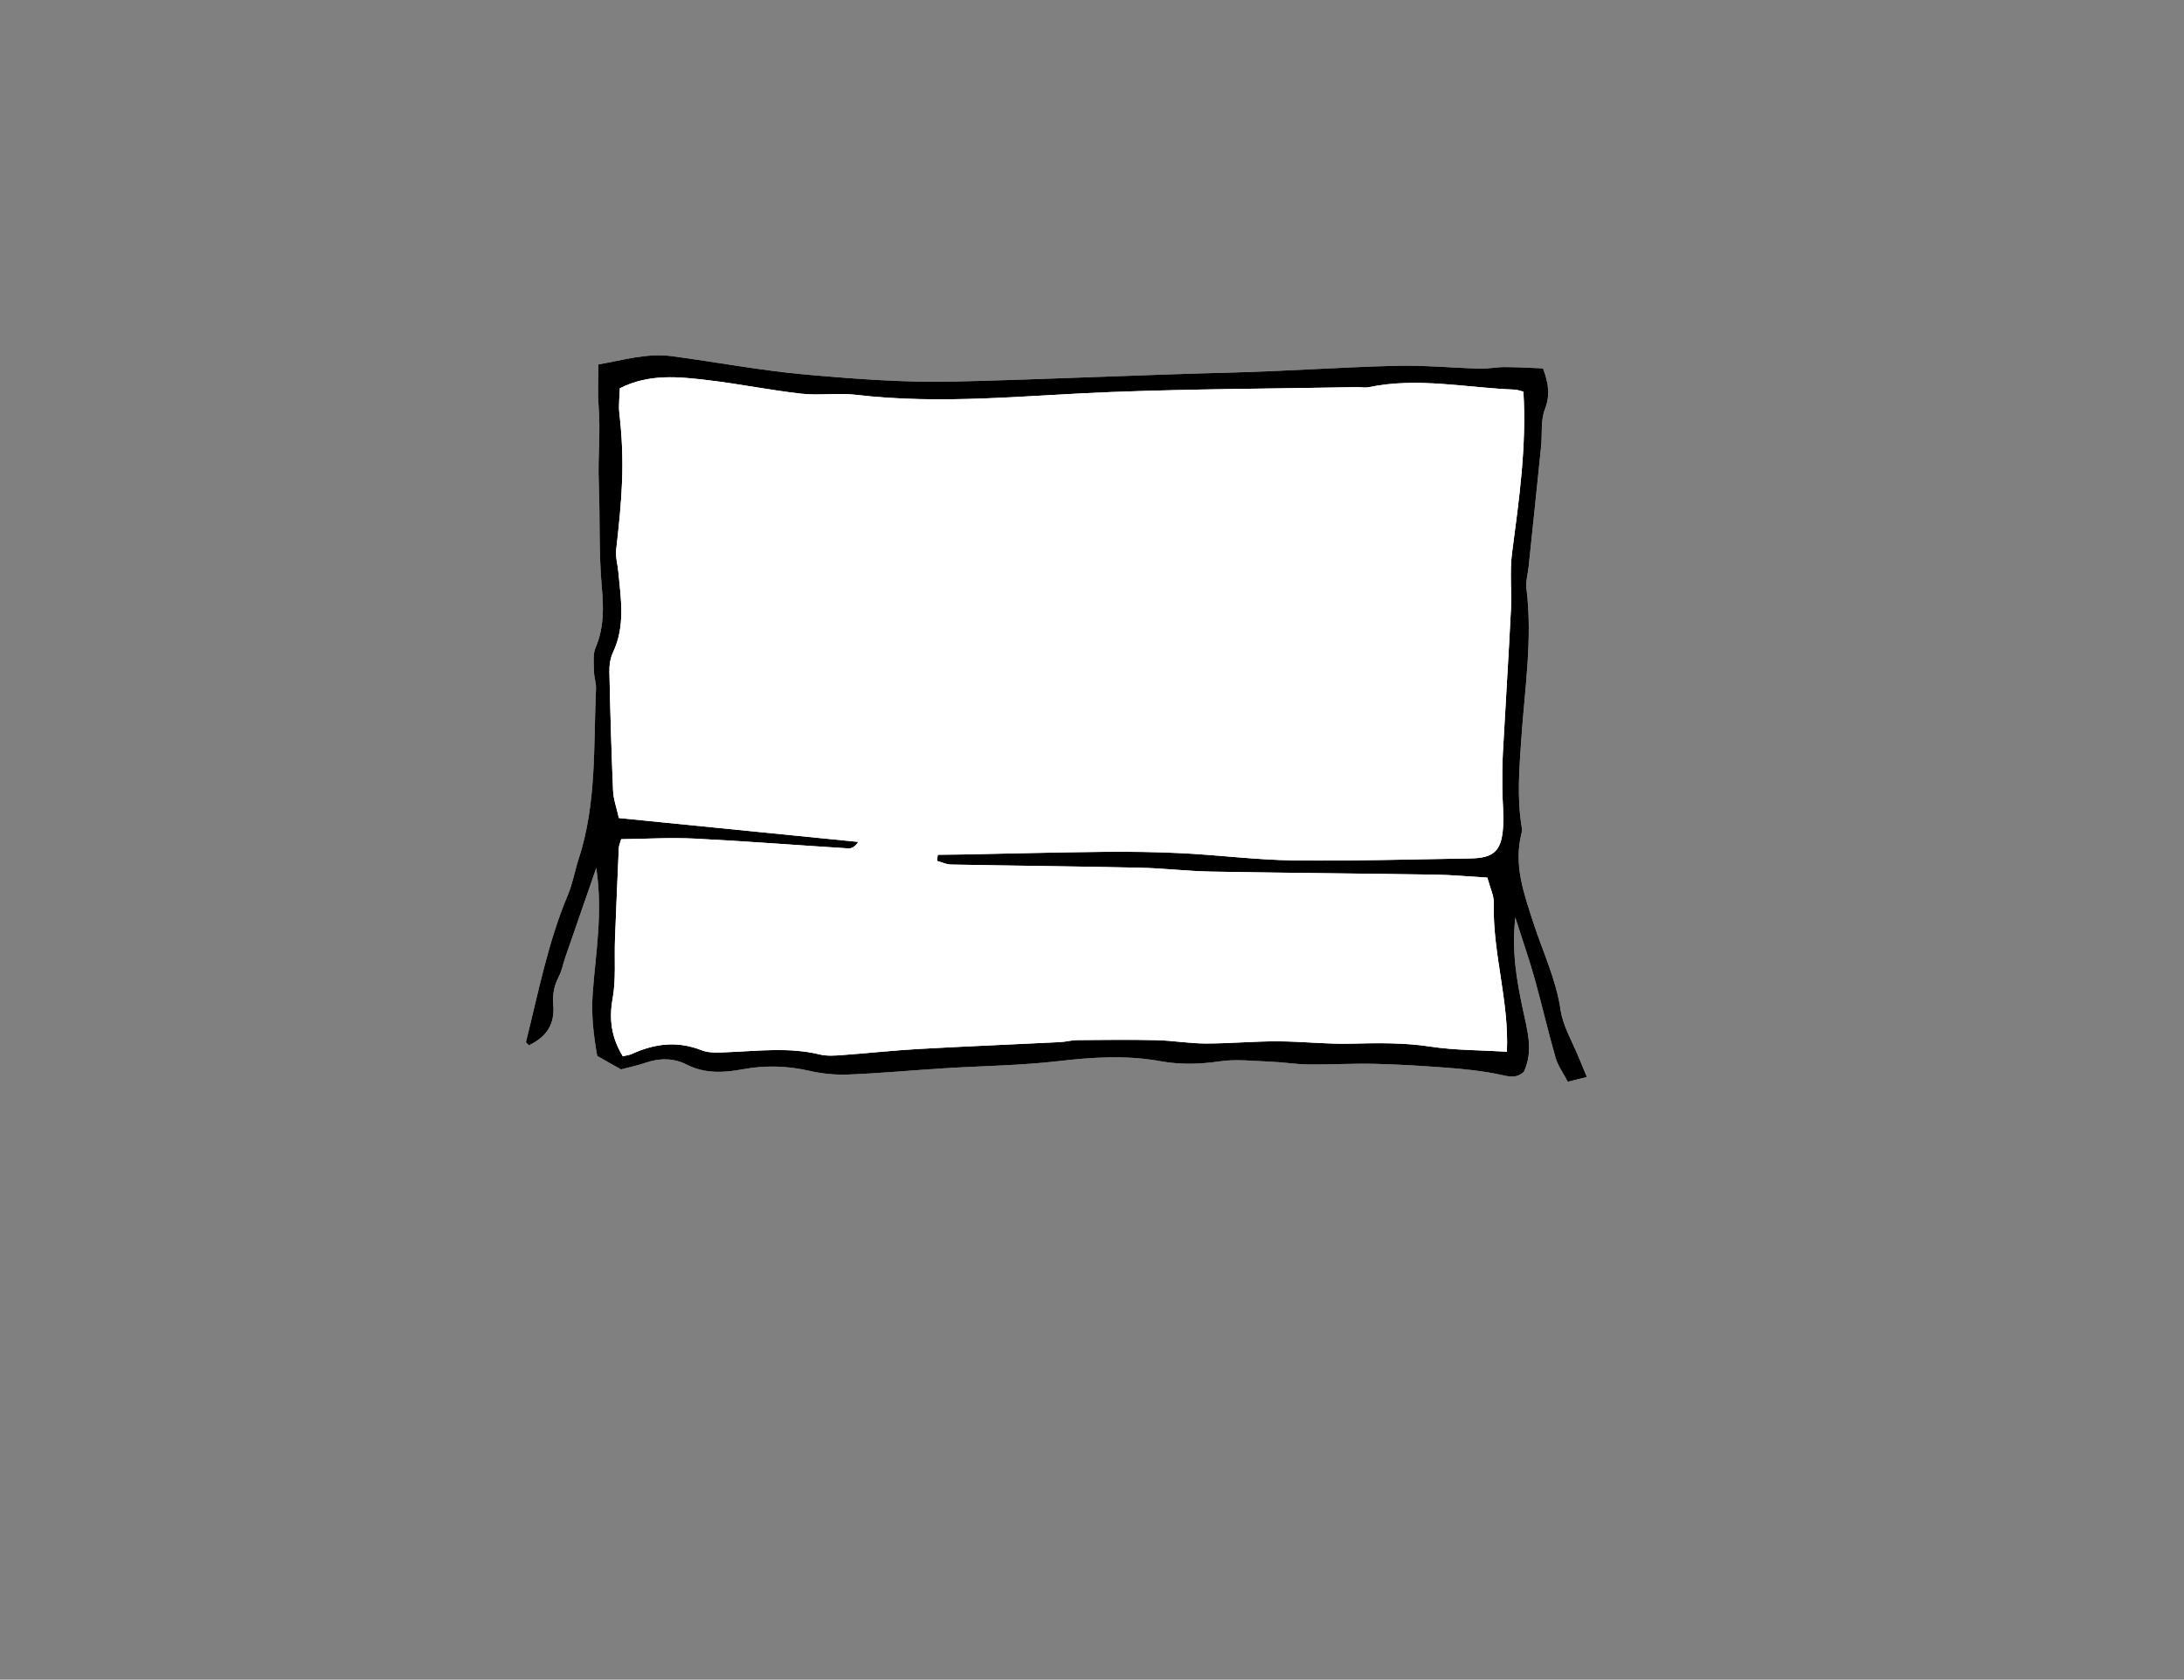 <?xml version="1.0" encoding="iso-8859-1"?>
<!-- Generator: Adobe Illustrator 19.2.1, SVG Export Plug-In . SVG Version: 6.00 Build 0)  -->
<svg version="1.1" id="Scan_x5F_A4-150dpi_x5F_SW_x5F_0002-21_xA0_Bild_1_"
	 xmlns="http://www.w3.org/2000/svg" xmlns:xlink="http://www.w3.org/1999/xlink" x="0px" y="0px" viewBox="0 0 236.013 181.502"
	 style="enable-background:new 0 0 236.013 181.502;" xml:space="preserve">
<rect x="0" y="0" width="236.013" height="181.502" fill="#808080" stroke="none"/>
<g>
	<path style="fill:#FFFFFF;" d="M171.484,116.381c-0.373-0.905-0.608-1.459-0.831-2.017c-0.695-1.737-1.737-3.424-2.003-5.225
		c-0.491-3.327-1.932-6.311-2.945-9.435c-1.031-3.183-2.152-6.254-1.278-9.651c0.065-0.251,0.043-0.539,0.001-0.8
		c-0.499-3.109-0.238-6.173-0.029-9.314c0.361-5.42,1.239-10.859,0.563-16.331c-0.095-0.773,0.151-1.587,0.234-2.382
		c0.452-4.335,0.909-8.669,1.349-13.005c0.135-1.334-0.06-2.782,0.403-3.982c0.572-1.485,0.432-2.749-0.2-4.433
		c-1.318-0.049-2.719-0.135-4.119-0.14c-0.887-0.003-1.777,0.191-2.662,0.167c-3.038-0.082-6.079-0.378-9.111-0.304
		c-5.902,0.145-11.797,0.577-17.699,0.727c-10.118,0.257-19.775,0.728-29.891,0.974c-5.434,0.132-10.902-0.28-16.325-0.768
		c-4.799-0.431-9.553-1.339-14.335-1.975c-2.773-0.369-5.393,0.475-7.933,0.887c-0.004,1.654-0.089,2.962,0.006,4.257
		c0.256,3.475-0.094,5.316,0.039,8.798c0.141,3.666-0.009,7.352,0.318,10.998c0.205,2.287,0.242,4.41-0.67,6.559
		c-0.319,0.751-0.182,1.714-0.172,2.58c0.007,0.619,0.244,1.241,0.217,1.854c-0.279,6.174,0.089,12.414-1.88,18.418
		c-0.418,1.274-0.636,2.626-1.154,3.854c-2.156,5.117-3.197,10.545-4.531,15.891c-0.023,0.091,0.21,0.246,0.324,0.37
		c1.904-0.931,2.808-2.23,2.622-4.414c-0.098-1.154,0.121-2.084,0.623-3.064c0.321-0.626,0.446-1.351,0.678-2.025
		c1.044-3.024,2.095-6.046,3.348-9.658c0.739,5.006-0.096,9.32-0.393,13.632c-0.157,2.274,0.093,4.429,0.495,6.678
		c0.881,0.5,1.722,0.978,2.57,1.459c0.949-0.253,1.826-0.433,2.665-0.721c1.515-0.52,3.022-0.52,4.43,0.196
		c1.964,0.999,3.984,0.892,6.027,0.517c2.415-0.444,4.784-0.399,7.189,0.152c1.379,0.316,2.84,0.467,4.253,0.41
		c3.479-0.141,6.949-0.463,10.425-0.68c4.108-0.257,8.24-0.298,12.321-0.773c3.673-0.428,7.293-0.656,10.946,0.005
		c2.126,0.385,4.233,0.346,6.398,0.027c1.834-0.27,3.749-0.035,5.626,0.037c1.34,0.052,2.675,0.281,4.014,0.295
		c2.4,0.025,4.802-0.124,7.2-0.067c2.676,0.064,5.352,0.233,8.022,0.441c1.77,0.138,3.549,0.328,5.285,0.684
		c0.998,0.205,1.9,0.539,2.762-0.256c1.086-2.284,0.358-4.548-0.114-6.799c-0.64-3.058-1.216-6.113-0.808-9.881
		c0.825,2.591,1.523,4.583,2.092,6.612c0.795,2.834,1.444,5.709,2.261,8.536c0.261,0.902,0.857,1.706,1.323,2.6
		C170.14,116.717,170.631,116.595,171.484,116.381z"/>
	<path d="M171.484,116.381c-0.853,0.213-1.344,0.336-2.057,0.514c-0.466-0.893-1.062-1.698-1.323-2.6
		c-0.817-2.827-1.467-5.702-2.261-8.536c-0.569-2.029-1.266-4.021-2.092-6.612c-0.408,3.769,0.168,6.824,0.808,9.881
		c0.471,2.251,1.199,4.515,0.113,6.799c-0.861,0.796-1.763,0.461-2.761,0.257c-1.736-0.356-3.514-0.546-5.285-0.684
		c-2.669-0.208-5.345-0.377-8.022-0.441c-2.398-0.057-4.801,0.092-7.2,0.067c-1.339-0.014-2.674-0.243-4.014-0.295
		c-1.877-0.072-3.791-0.307-5.626-0.037c-2.165,0.319-4.272,0.358-6.398-0.027c-3.653-0.661-7.272-0.433-10.946-0.005
		c-4.082,0.475-8.213,0.516-12.321,0.773c-3.476,0.217-6.947,0.539-10.425,0.68c-1.413,0.057-2.873-0.094-4.253-0.41
		c-2.405-0.551-4.774-0.596-7.189-0.152c-2.042,0.375-4.063,0.483-6.027-0.517c-1.408-0.716-2.915-0.717-4.43-0.196
		c-0.839,0.288-1.715,0.468-2.665,0.721c-0.848-0.481-1.689-0.959-2.57-1.459c-0.402-2.249-0.652-4.404-0.495-6.678
		c0.297-4.313,1.132-8.626,0.393-13.632c-1.253,3.612-2.304,6.634-3.348,9.658c-0.233,0.674-0.357,1.399-0.678,2.025
		c-0.502,0.98-0.721,1.91-0.623,3.064c0.186,2.184-0.719,3.483-2.622,4.414c-0.114-0.125-0.346-0.28-0.324-0.371
		c1.335-5.346,2.376-10.774,4.531-15.891c0.518-1.229,0.736-2.58,1.154-3.854c1.969-6.004,1.601-12.244,1.88-18.418
		c0.028-0.613-0.21-1.235-0.217-1.854c-0.01-0.866-0.147-1.829,0.172-2.58c0.913-2.149,0.876-4.272,0.67-6.559
		c-0.327-3.646-0.177-7.332-0.318-10.998c-0.134-3.482,0.217-5.323-0.039-8.798c-0.095-1.295-0.01-2.603-0.006-4.257
		c2.539-0.412,5.159-1.255,7.933-0.887c4.782,0.635,9.537,1.543,14.335,1.975c5.424,0.488,10.891,0.9,16.325,0.768
		c10.116-0.246,19.772-0.717,29.891-0.974c5.902-0.15,11.797-0.582,17.699-0.727c3.033-0.075,6.073,0.222,9.111,0.304
		c0.885,0.024,1.775-0.17,2.662-0.167c1.401,0.005,2.801,0.091,4.119,0.14c0.632,1.684,0.773,2.948,0.2,4.433
		c-0.463,1.2-0.268,2.648-0.403,3.982c-0.44,4.336-0.897,8.67-1.349,13.005c-0.083,0.796-0.329,1.61-0.234,2.382
		c0.676,5.473-0.202,10.911-0.563,16.331c-0.209,3.141-0.47,6.205,0.029,9.314c0.042,0.261,0.064,0.549-0.001,0.8
		c-0.873,3.397,0.247,6.468,1.278,9.651c1.012,3.124,2.454,6.109,2.945,9.435c0.266,1.801,1.308,3.488,2.003,5.225
		C170.876,114.922,171.111,115.476,171.484,116.381z M66.985,41.956c-0.025,0.928-0.154,1.82-0.055,2.686
		c0.623,5.421,0.278,9.297-0.341,14.752c-0.088,0.777,0.154,1.589,0.23,2.386c0.281,2.932,0.773,5.866-0.571,8.709
		c-0.295,0.623-0.408,1.393-0.393,2.091c0.091,4.289,0.212,8.578,0.397,12.864c0.04,0.932,0.383,1.851,0.626,2.955
		c8.759,0.873,17.317,1.726,25.875,2.58c-0.341,0.524-0.72,0.725-1.085,0.702c-5.528-0.345-11.051-0.783-16.582-1.058
		c-2.645-0.132-5.305,0.033-7.961,0.063c-0.122,0.436-0.241,0.681-0.252,0.93c-0.148,3.295-0.291,6.589-0.415,9.885
		c-0.08,2.141,0.122,4.327-0.255,6.412c-0.408,2.258-0.121,4.219,1.096,6.226c0.346-0.085,0.697-0.116,0.999-0.254
		c2.459-1.124,4.914-1.424,7.524-0.391c0.86,0.34,1.929,0.242,2.896,0.203c3.301-0.135,6.597-0.547,9.883,0.253
		c0.762,0.186,1.606,0.122,2.404,0.064c2.761-0.198,5.516-0.504,8.28-0.66c5.089-0.286,10.182-0.49,15.273-0.742
		c0.624-0.031,1.243-0.213,1.864-0.218c2.846-0.024,5.693-0.058,8.538,0.008c1.778,0.041,3.552,0.358,5.329,0.361
		c2.581,0.004,5.162-0.242,7.743-0.236c2.679,0.006,5.361,0.32,8.036,0.252c2.858-0.073,5.676-0.117,8.529,0.321
		c2.617,0.401,5.3,0.371,8.244,0.549c0.244-5.521-1.567-10.703-1.415-16.03c0.024-0.83-0.405-1.674-0.696-2.78
		c-1.975-0.117-3.821-0.294-5.669-0.323c-8.05-0.127-16.101-0.184-24.151-0.328c-2.588-0.047-5.171-0.364-7.759-0.421
		c-6.798-0.149-13.597-0.213-20.395-0.342c-0.502-0.009-1-0.259-1.5-0.396c0.027-0.22,0.054-0.44,0.081-0.66
		c0.852-0.01,1.705-0.014,2.557-0.03c5.103-0.099,10.206-0.235,15.309-0.286c2.863-0.029,5.731,0.004,8.59,0.15
		c4.013,0.204,8.018,0.725,12.03,0.774c6.355,0.077,12.713-0.116,19.07-0.214c2.514-0.039,3.362-0.796,3.532-3.334
		c0.095-1.423-0.071-2.862-0.081-4.294c-0.009-1.245-0.006-2.492,0.061-3.734c0.28-5.164,0.613-10.326,0.87-15.491
		c0.102-2.052-0.144-4.138,0.122-6.163c0.754-5.746,1.584-11.477,1.228-17.417c-0.29-0.071-0.622-0.212-0.96-0.225
		c-5.243-0.201-10.471-1.361-15.739-0.266c-0.428,0.089-0.893-0.009-1.34-0.001c-8.85,0.162-17.706,0.191-26.55,0.528
		c-9.381,0.358-18.199,1.396-27.586,0.295c-1.924-0.226-3.912,0.101-5.838-0.114c-3.365-0.376-6.695-1.058-10.058-1.456
		C73.379,40.712,70.16,40.352,66.985,41.956z"/>
	<path style="fill:#FFFFFF;" d="M66.985,41.956c3.174-1.605,6.394-1.244,9.571-0.869c3.363,0.397,6.693,1.08,10.058,1.456
		c1.926,0.215,3.914-0.111,5.838,0.114c9.387,1.101,18.205,0.064,27.586-0.295c8.844-0.338,17.699-0.366,26.55-0.528
		c0.447-0.008,0.912,0.09,1.34,0.001c5.268-1.095,10.496,0.065,15.739,0.266c0.338,0.013,0.67,0.154,0.96,0.225
		c0.356,5.94-0.475,11.671-1.228,17.417c-0.265,2.024-0.02,4.11-0.122,6.163c-0.258,5.165-0.59,10.327-0.87,15.491
		c-0.067,1.242-0.071,2.489-0.061,3.734c0.011,1.432,0.177,2.871,0.081,4.294c-0.17,2.538-1.018,3.295-3.532,3.334
		c-6.357,0.098-12.715,0.291-19.07,0.214c-4.012-0.049-8.017-0.57-12.03-0.774c-2.859-0.145-5.727-0.178-8.59-0.15
		c-5.103,0.051-10.206,0.188-15.309,0.286c-0.852,0.016-1.705,0.02-2.557,0.03c-0.027,0.22-0.054,0.44-0.081,0.66
		c0.5,0.138,0.998,0.387,1.5,0.396c6.798,0.128,13.597,0.193,20.395,0.342c2.588,0.057,5.171,0.374,7.759,0.421
		c8.05,0.145,16.101,0.201,24.151,0.328c1.848,0.029,3.694,0.206,5.669,0.323c0.29,1.106,0.719,1.949,0.696,2.78
		c-0.152,5.327,1.659,10.508,1.415,16.03c-2.944-0.178-5.627-0.148-8.244-0.549c-2.853-0.437-5.671-0.393-8.529-0.321
		c-2.675,0.068-5.357-0.246-8.036-0.252c-2.581-0.006-5.162,0.24-7.743,0.236c-1.776-0.003-3.55-0.32-5.329-0.361
		c-2.845-0.065-5.692-0.032-8.538-0.008c-0.622,0.005-1.241,0.187-1.864,0.218c-5.091,0.252-10.184,0.456-15.273,0.742
		c-2.763,0.155-5.518,0.461-8.28,0.66c-0.798,0.057-1.641,0.121-2.404-0.064c-3.286-0.8-6.582-0.388-9.883-0.253
		c-0.968,0.039-2.037,0.138-2.896-0.203c-2.61-1.033-5.065-0.733-7.524,0.391c-0.302,0.138-0.652,0.169-0.999,0.254
		c-1.217-2.007-1.504-3.967-1.096-6.226c0.376-2.084,0.174-4.271,0.255-6.412c0.124-3.296,0.267-6.59,0.415-9.885
		c0.011-0.249,0.13-0.493,0.252-0.93c2.656-0.03,5.316-0.195,7.961-0.063c5.531,0.275,11.054,0.713,16.582,1.058
		c0.365,0.023,0.744-0.178,1.085-0.702c-8.558-0.853-17.116-1.706-25.875-2.58c-0.243-1.103-0.585-2.022-0.626-2.955
		c-0.185-4.286-0.307-8.575-0.397-12.864c-0.015-0.698,0.099-1.468,0.393-2.091c1.345-2.843,0.853-5.777,0.571-8.709
		c-0.077-0.797-0.319-1.61-0.23-2.386c0.619-5.455,0.964-9.33,0.341-14.752C66.831,43.776,66.96,42.884,66.985,41.956z"/>
</g>
</svg>
